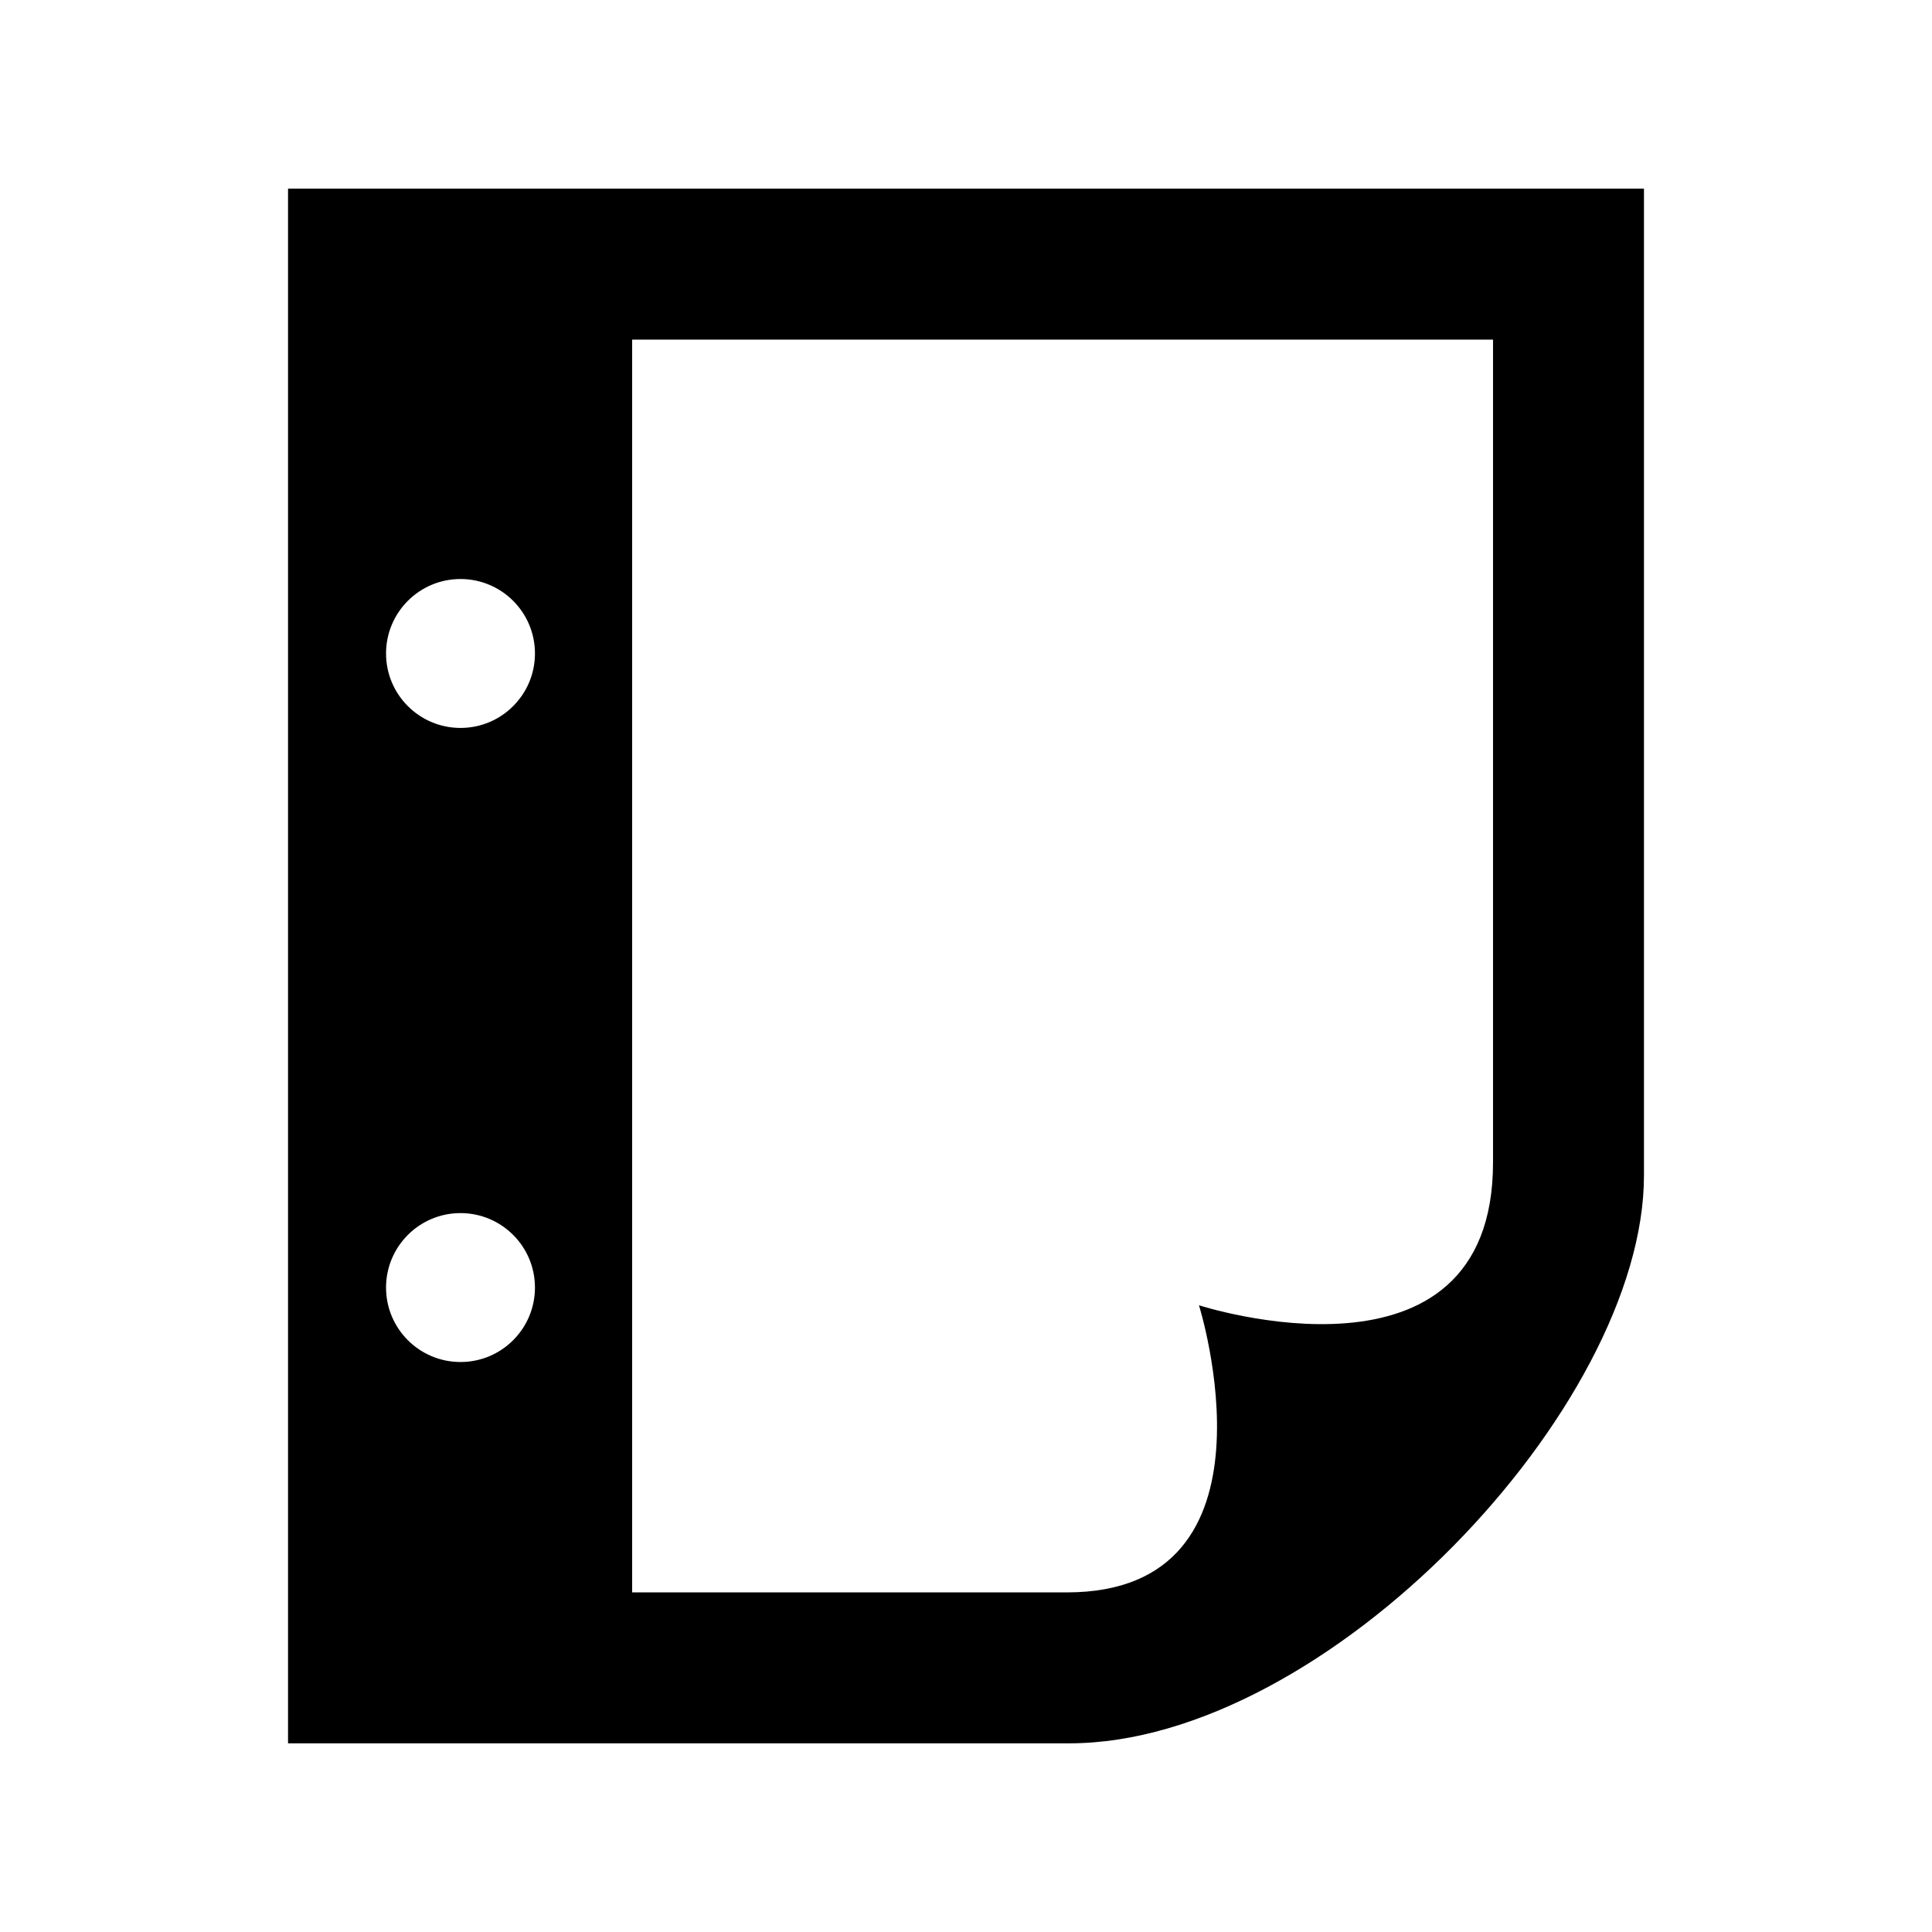 <?xml version="1.0" encoding="utf-8"?>

<!-- License Agreement at http://iconmonstr.com/license/ -->

<!DOCTYPE svg PUBLIC "-//W3C//DTD SVG 1.1//EN" "http://www.w3.org/Graphics/SVG/1.1/DTD/svg11.dtd">
<svg version="1.1" xmlns="http://www.w3.org/2000/svg" xmlns:xlink="http://www.w3.org/1999/xlink" x="0px" y="0px"
	 width="512px" height="512px" viewBox="0 0 512 512" enable-background="new 0 0 512 512" xml:space="preserve">
<path id="note-11-icon" d="M435.667,50v261.527C435.667,372.93,351.514,462,283.349,462H76.333V50H435.667z M141.769,341.216
	c0-10.897-8.834-19.732-19.731-19.732s-19.732,8.835-19.732,19.732s8.835,19.731,19.732,19.731S141.769,352.113,141.769,341.216z
	 M141.769,173.178c0-10.897-8.834-19.732-19.731-19.732s-19.732,8.835-19.732,19.732s8.835,19.731,19.732,19.731
	S141.769,184.075,141.769,173.178z M395.667,90h-228.14v332c0,0,111.159,0,115.212,0c58.859,0,35-76.092,35-76.092
	s77.928,25.287,77.928-37.834C395.667,302.443,395.667,90,395.667,90z"/>
</svg>

